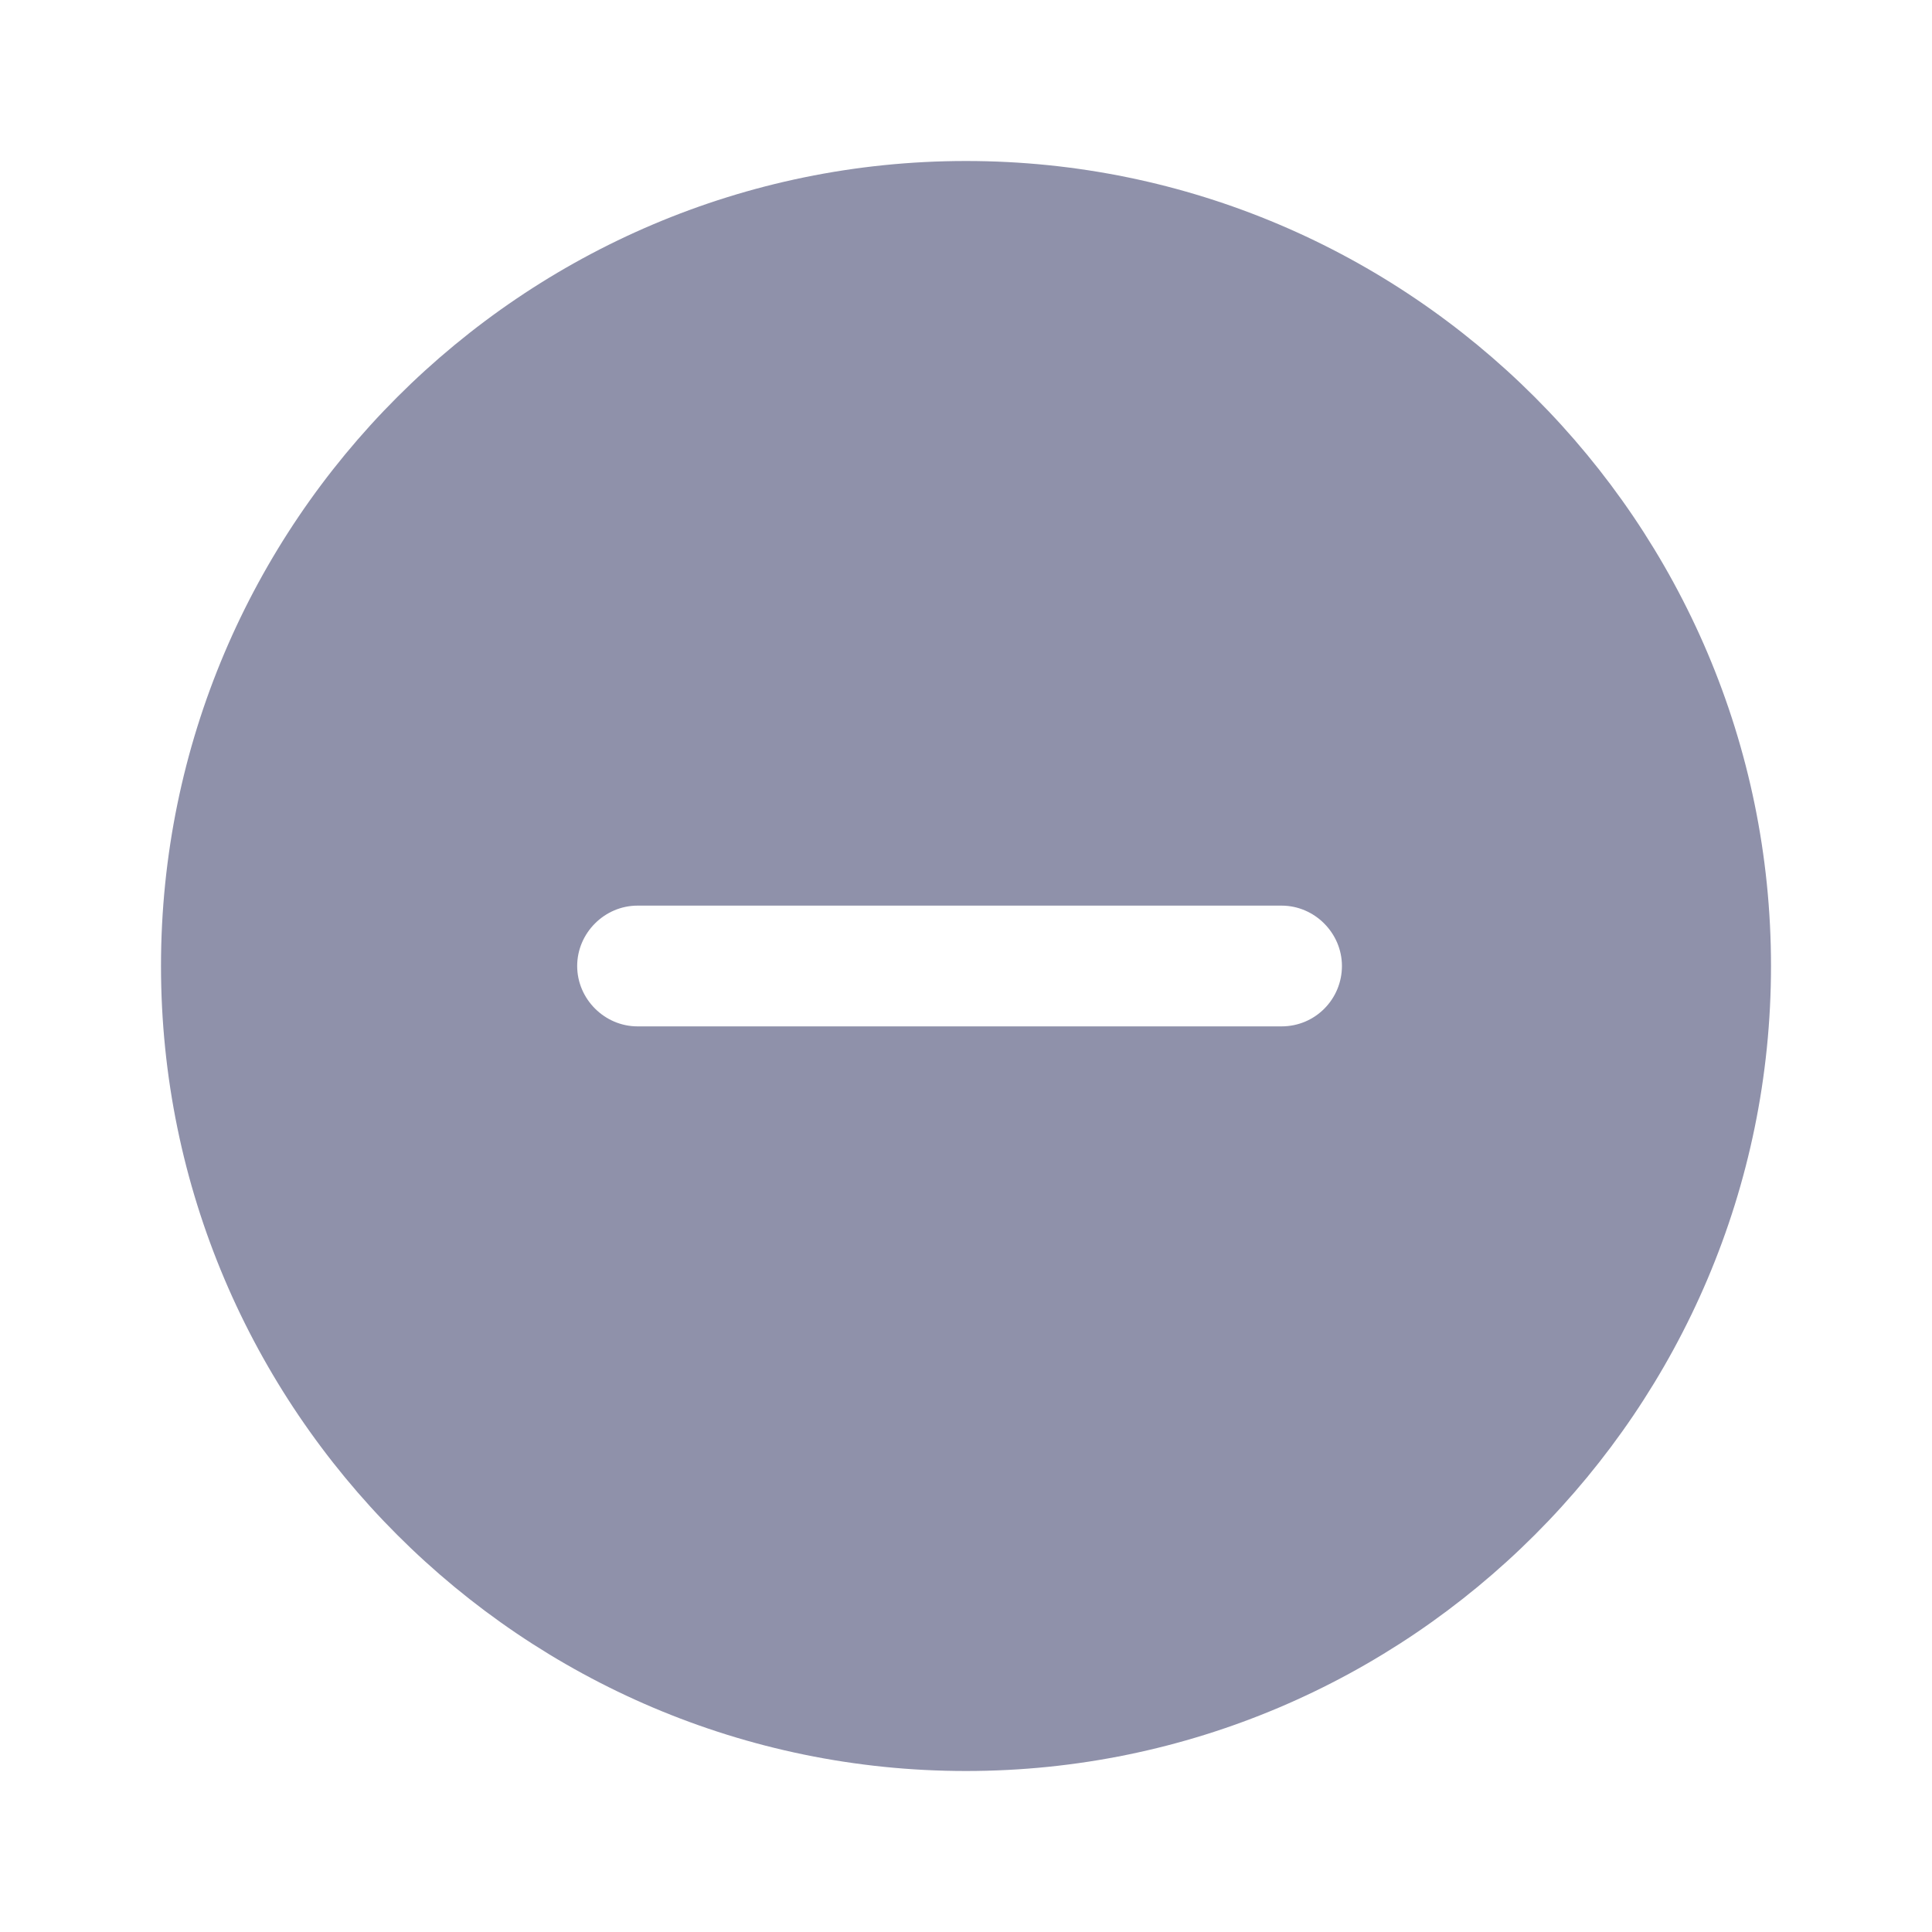 <svg width="24" height="24" viewBox="0 0 24 24" fill="none" xmlns="http://www.w3.org/2000/svg">
<path d="M12 2C6.49 2 2 6.49 2 12C2 17.51 6.49 22 12 22C17.51 22 22 17.51 22 12C22 6.49 17.51 2 12 2ZM15.92 12.75H7.92C7.51 12.75 7.17 12.41 7.17 12C7.17 11.59 7.51 11.25 7.92 11.25H15.92C16.33 11.25 16.67 11.59 16.67 12C16.67 12.41 16.34 12.75 15.92 12.75Z" fill="#8F91AA"/>
</svg>
